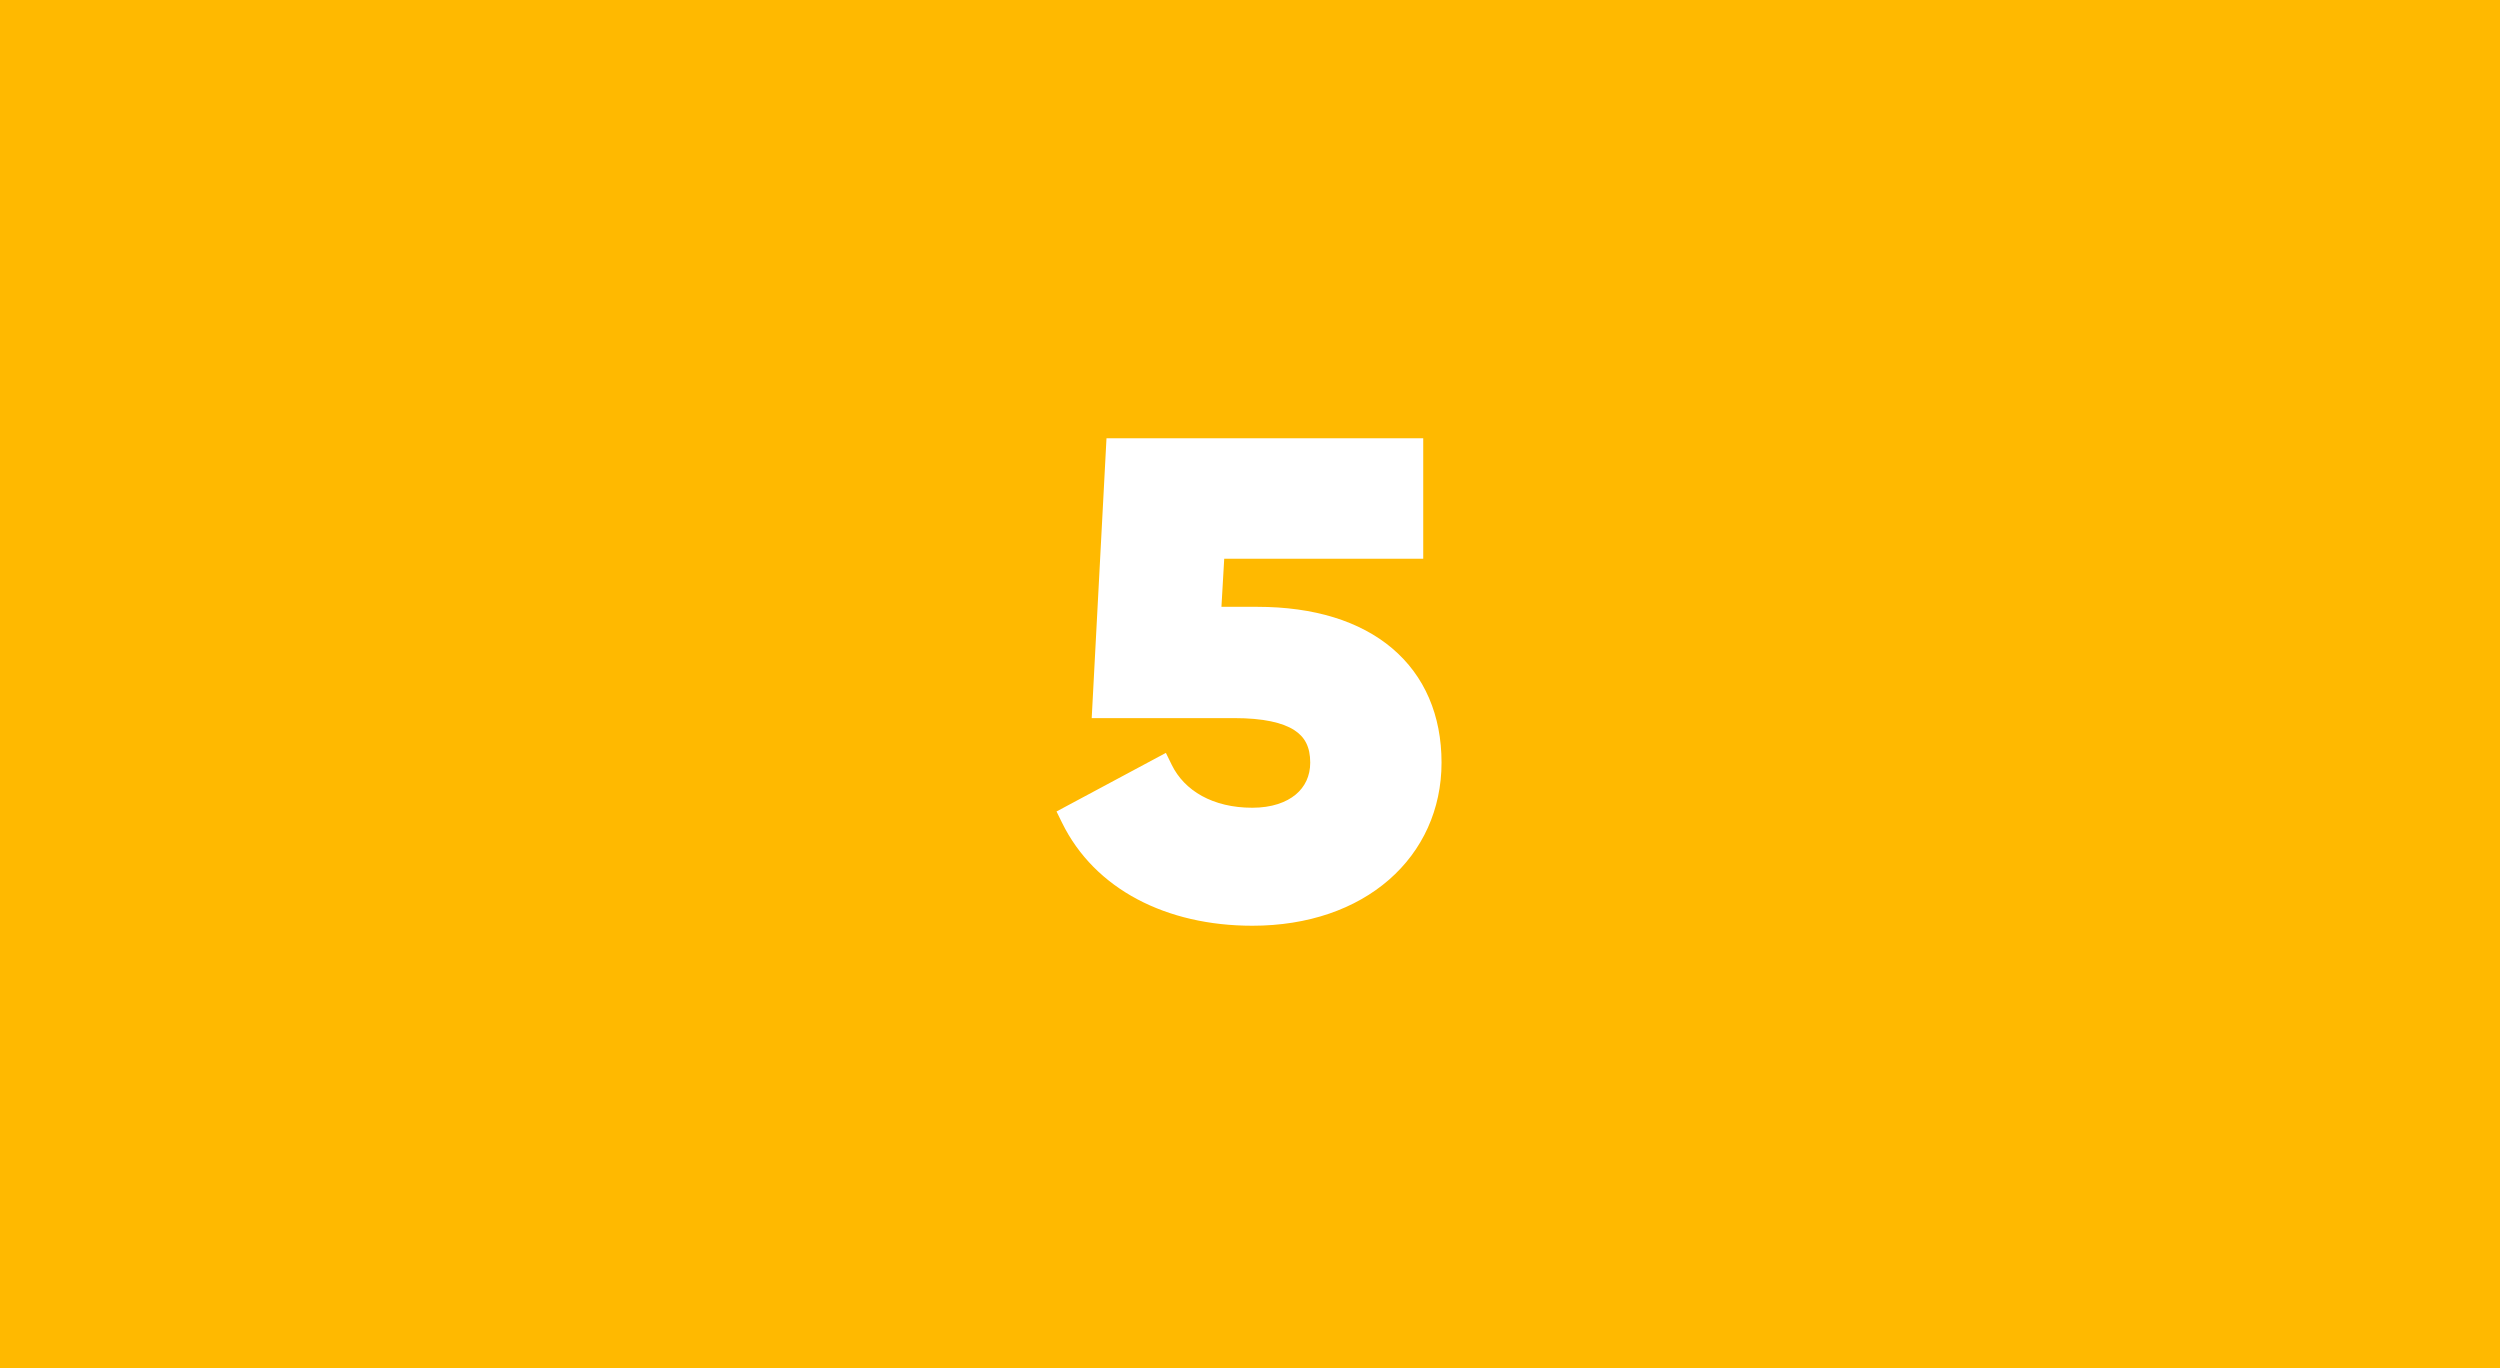 <svg width="2556" height="1399" viewBox="0 0 2556 1399" fill="none" xmlns="http://www.w3.org/2000/svg">
<path fill-rule="evenodd" clip-rule="evenodd" d="M2556 0H0V1399H2556V0ZM1080.19 829.649L1192.01 769.751L1198.01 782.016C1210.91 808.352 1239.91 825.835 1280.38 825.835C1300.2 825.835 1315.08 820.393 1324.74 812.339C1334.21 804.453 1339.57 793.376 1339.57 779.701C1339.57 763.526 1333.98 753.367 1323.24 746.461C1311.39 738.835 1291.69 734.192 1261.67 734.192H1116.16L1131.28 448.095H1455.11V571.233H1251.64L1248.8 620.419H1285.37C1343.26 620.419 1390.45 634.982 1423.39 662.872C1456.61 690.997 1473.83 731.418 1473.83 779.701C1473.83 827.485 1454.43 869.524 1420.1 899.451C1385.88 929.282 1337.57 946.475 1280.38 946.475C1192.63 946.475 1119.15 909.225 1085.78 841.069L1080.19 829.649Z" fill="#FFB900"/>
</svg>
